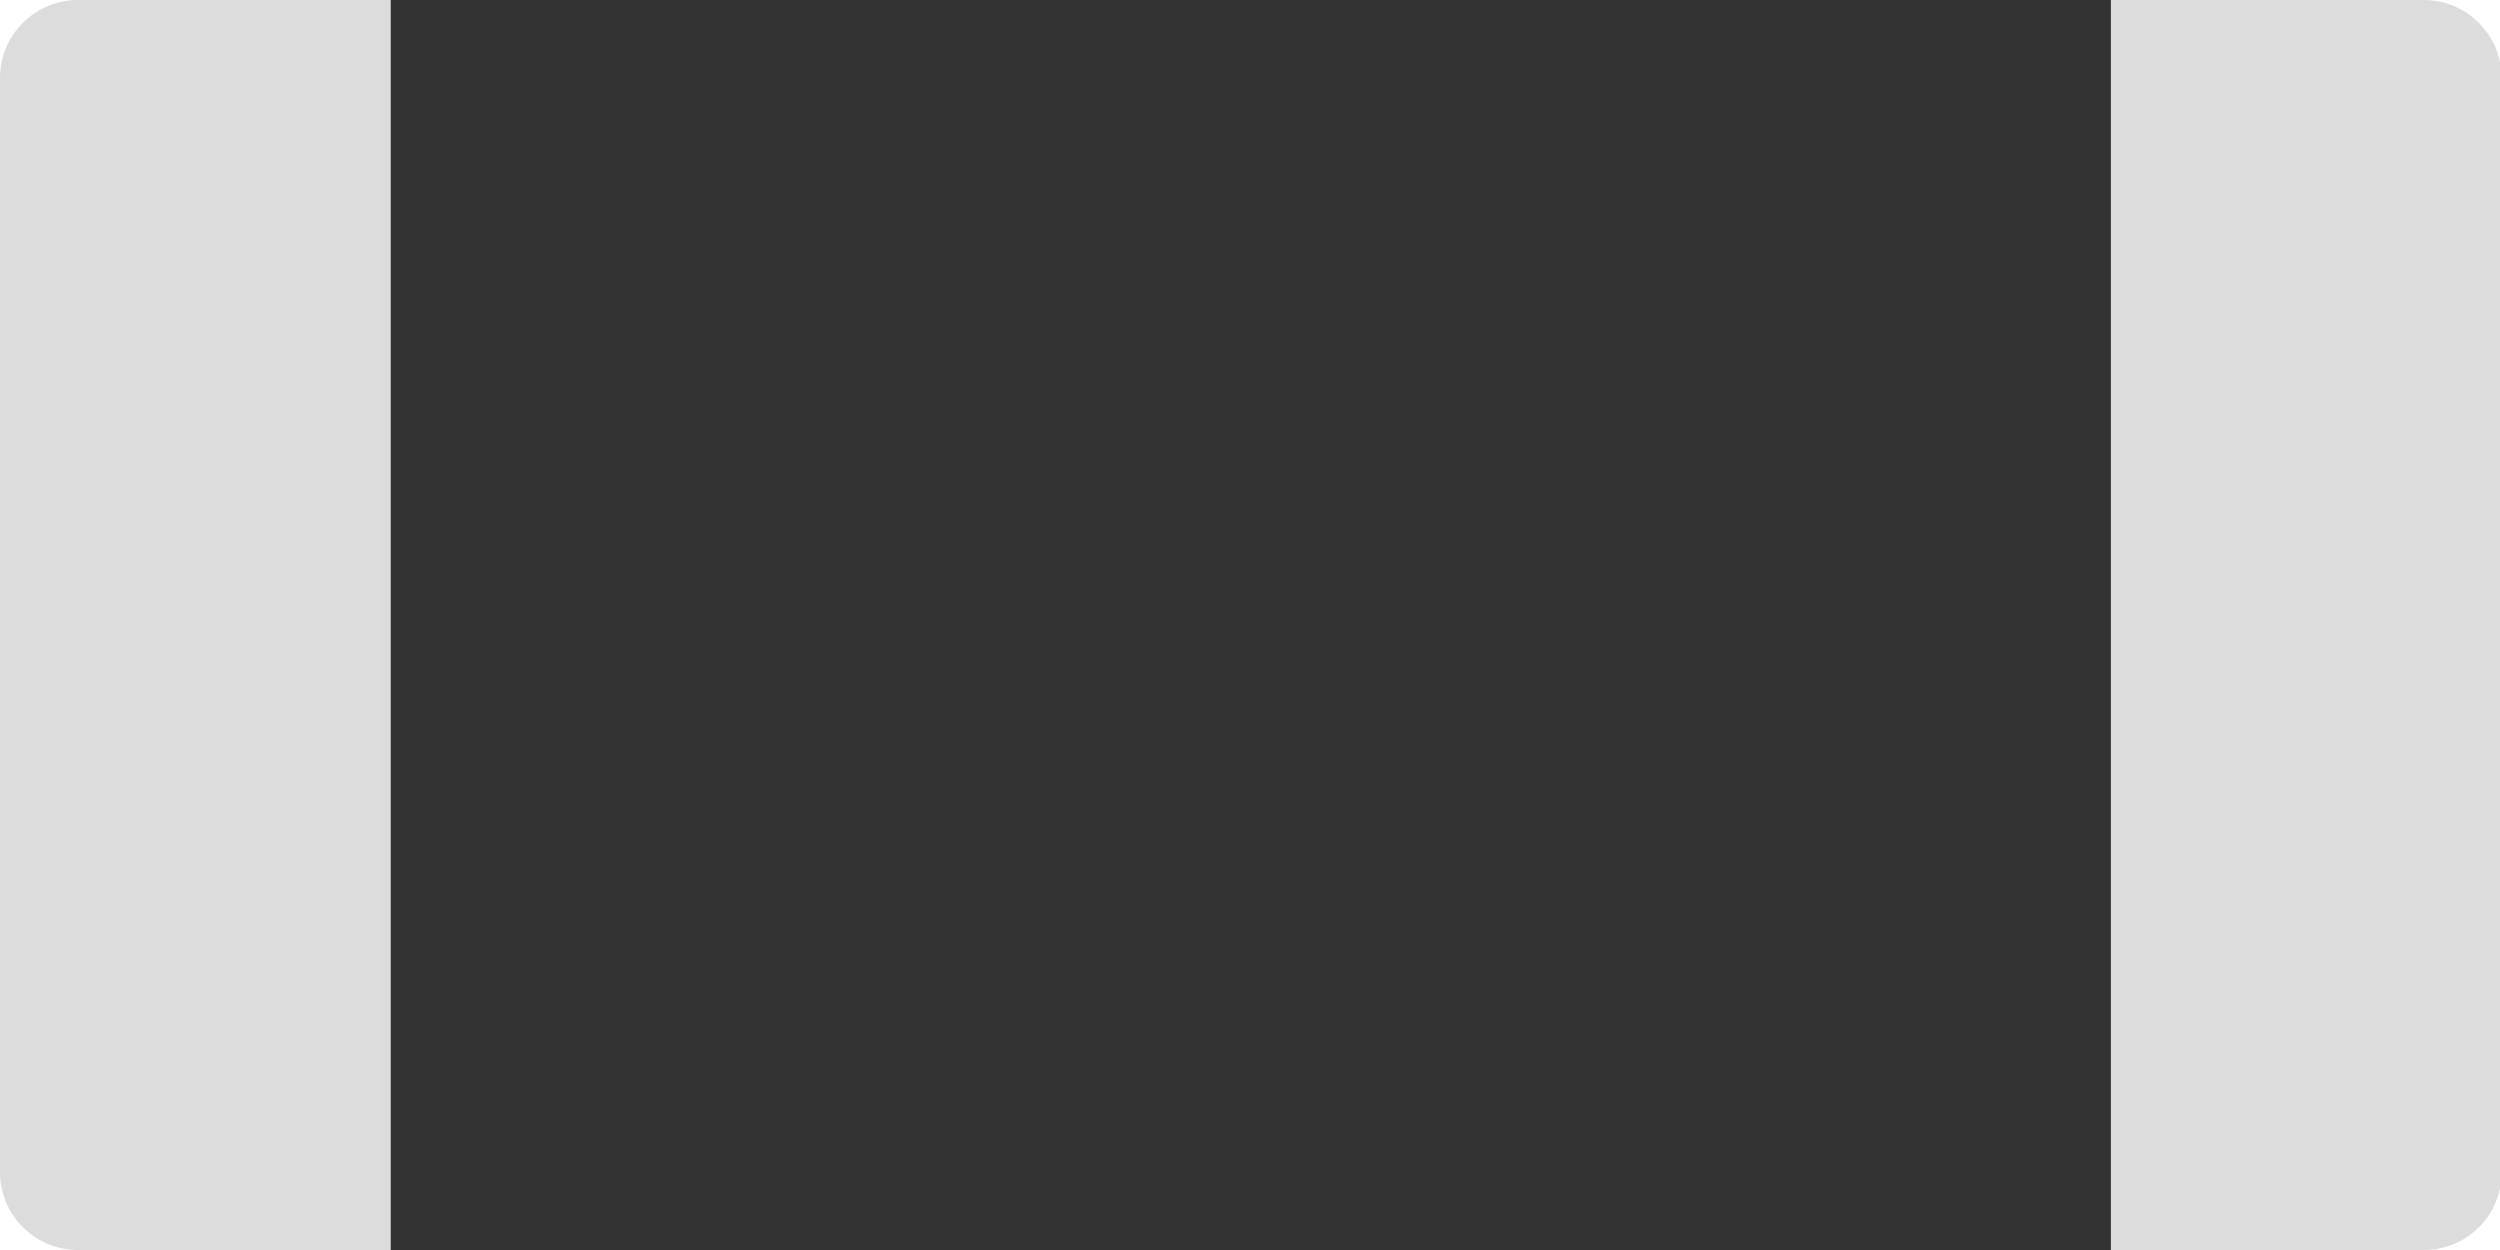 <?xml version="1.0" encoding="UTF-8" standalone="no"?>
<!-- Generator: Adobe Illustrator 19.2.1, SVG Export Plug-In . SVG Version: 6.00 Build 0)  -->

<svg
   xmlns:dc="http://purl.org/dc/elements/1.1/"
   xmlns:cc="http://creativecommons.org/ns#"
   xmlns:rdf="http://www.w3.org/1999/02/22-rdf-syntax-ns#"
   xmlns:svg="http://www.w3.org/2000/svg"
   xmlns="http://www.w3.org/2000/svg"
   xmlns:sodipodi="http://sodipodi.sourceforge.net/DTD/sodipodi-0.dtd"
   xmlns:inkscape="http://www.inkscape.org/namespaces/inkscape"
   version="1.2"
   id="Layer_1"
   x="0px"
   y="0px"
   width="0.12in"
   height="0.06in"
   viewBox="0 0 10.8 5.4"
   xml:space="preserve"
   inkscape:version="0.91 r13725"
   sodipodi:docname="1206-res.svg"><defs
     id="defs9" /><sodipodi:namedview
     pagecolor="#ffffff"
     bordercolor="#666666"
     borderopacity="1"
     objecttolerance="10"
     gridtolerance="10"
     guidetolerance="10"
     inkscape:pageopacity="0"
     inkscape:pageshadow="2"
     inkscape:window-width="1185"
     inkscape:window-height="828"
     id="namedview7"
     showgrid="false"
     inkscape:document-units="in"
     units="in"
     inkscape:zoom="33.95436"
     inkscape:cx="4.5355"
     inkscape:cy="2.2674999"
     inkscape:window-x="0"
     inkscape:window-y="0"
     inkscape:window-maximized="0"
     inkscape:current-layer="Layer_1" /><path
     d="m 10.47,5.4 -10.133,0 C 0.151,5.4 0,5.25 0,5.063 L 0,0.337 C 0,0.151 0.151,1.2198602e-7 0.337,1.2198602e-7 l 10.133,0 c 0.187,0 0.337,0.151 0.337,0.337 l 0,4.726 c 0.001,0.187 -0.15,0.337 -0.337,0.337 z"
     id="path3"
     inkscape:connector-curvature="0"
     style="fill:#dcdcdc" /><rect
     x="1.688"
     width="7.431"
     height="5.4"
     id="rect5"
     y="9.3480331e-008"
     style="fill:#333333" /></svg>
